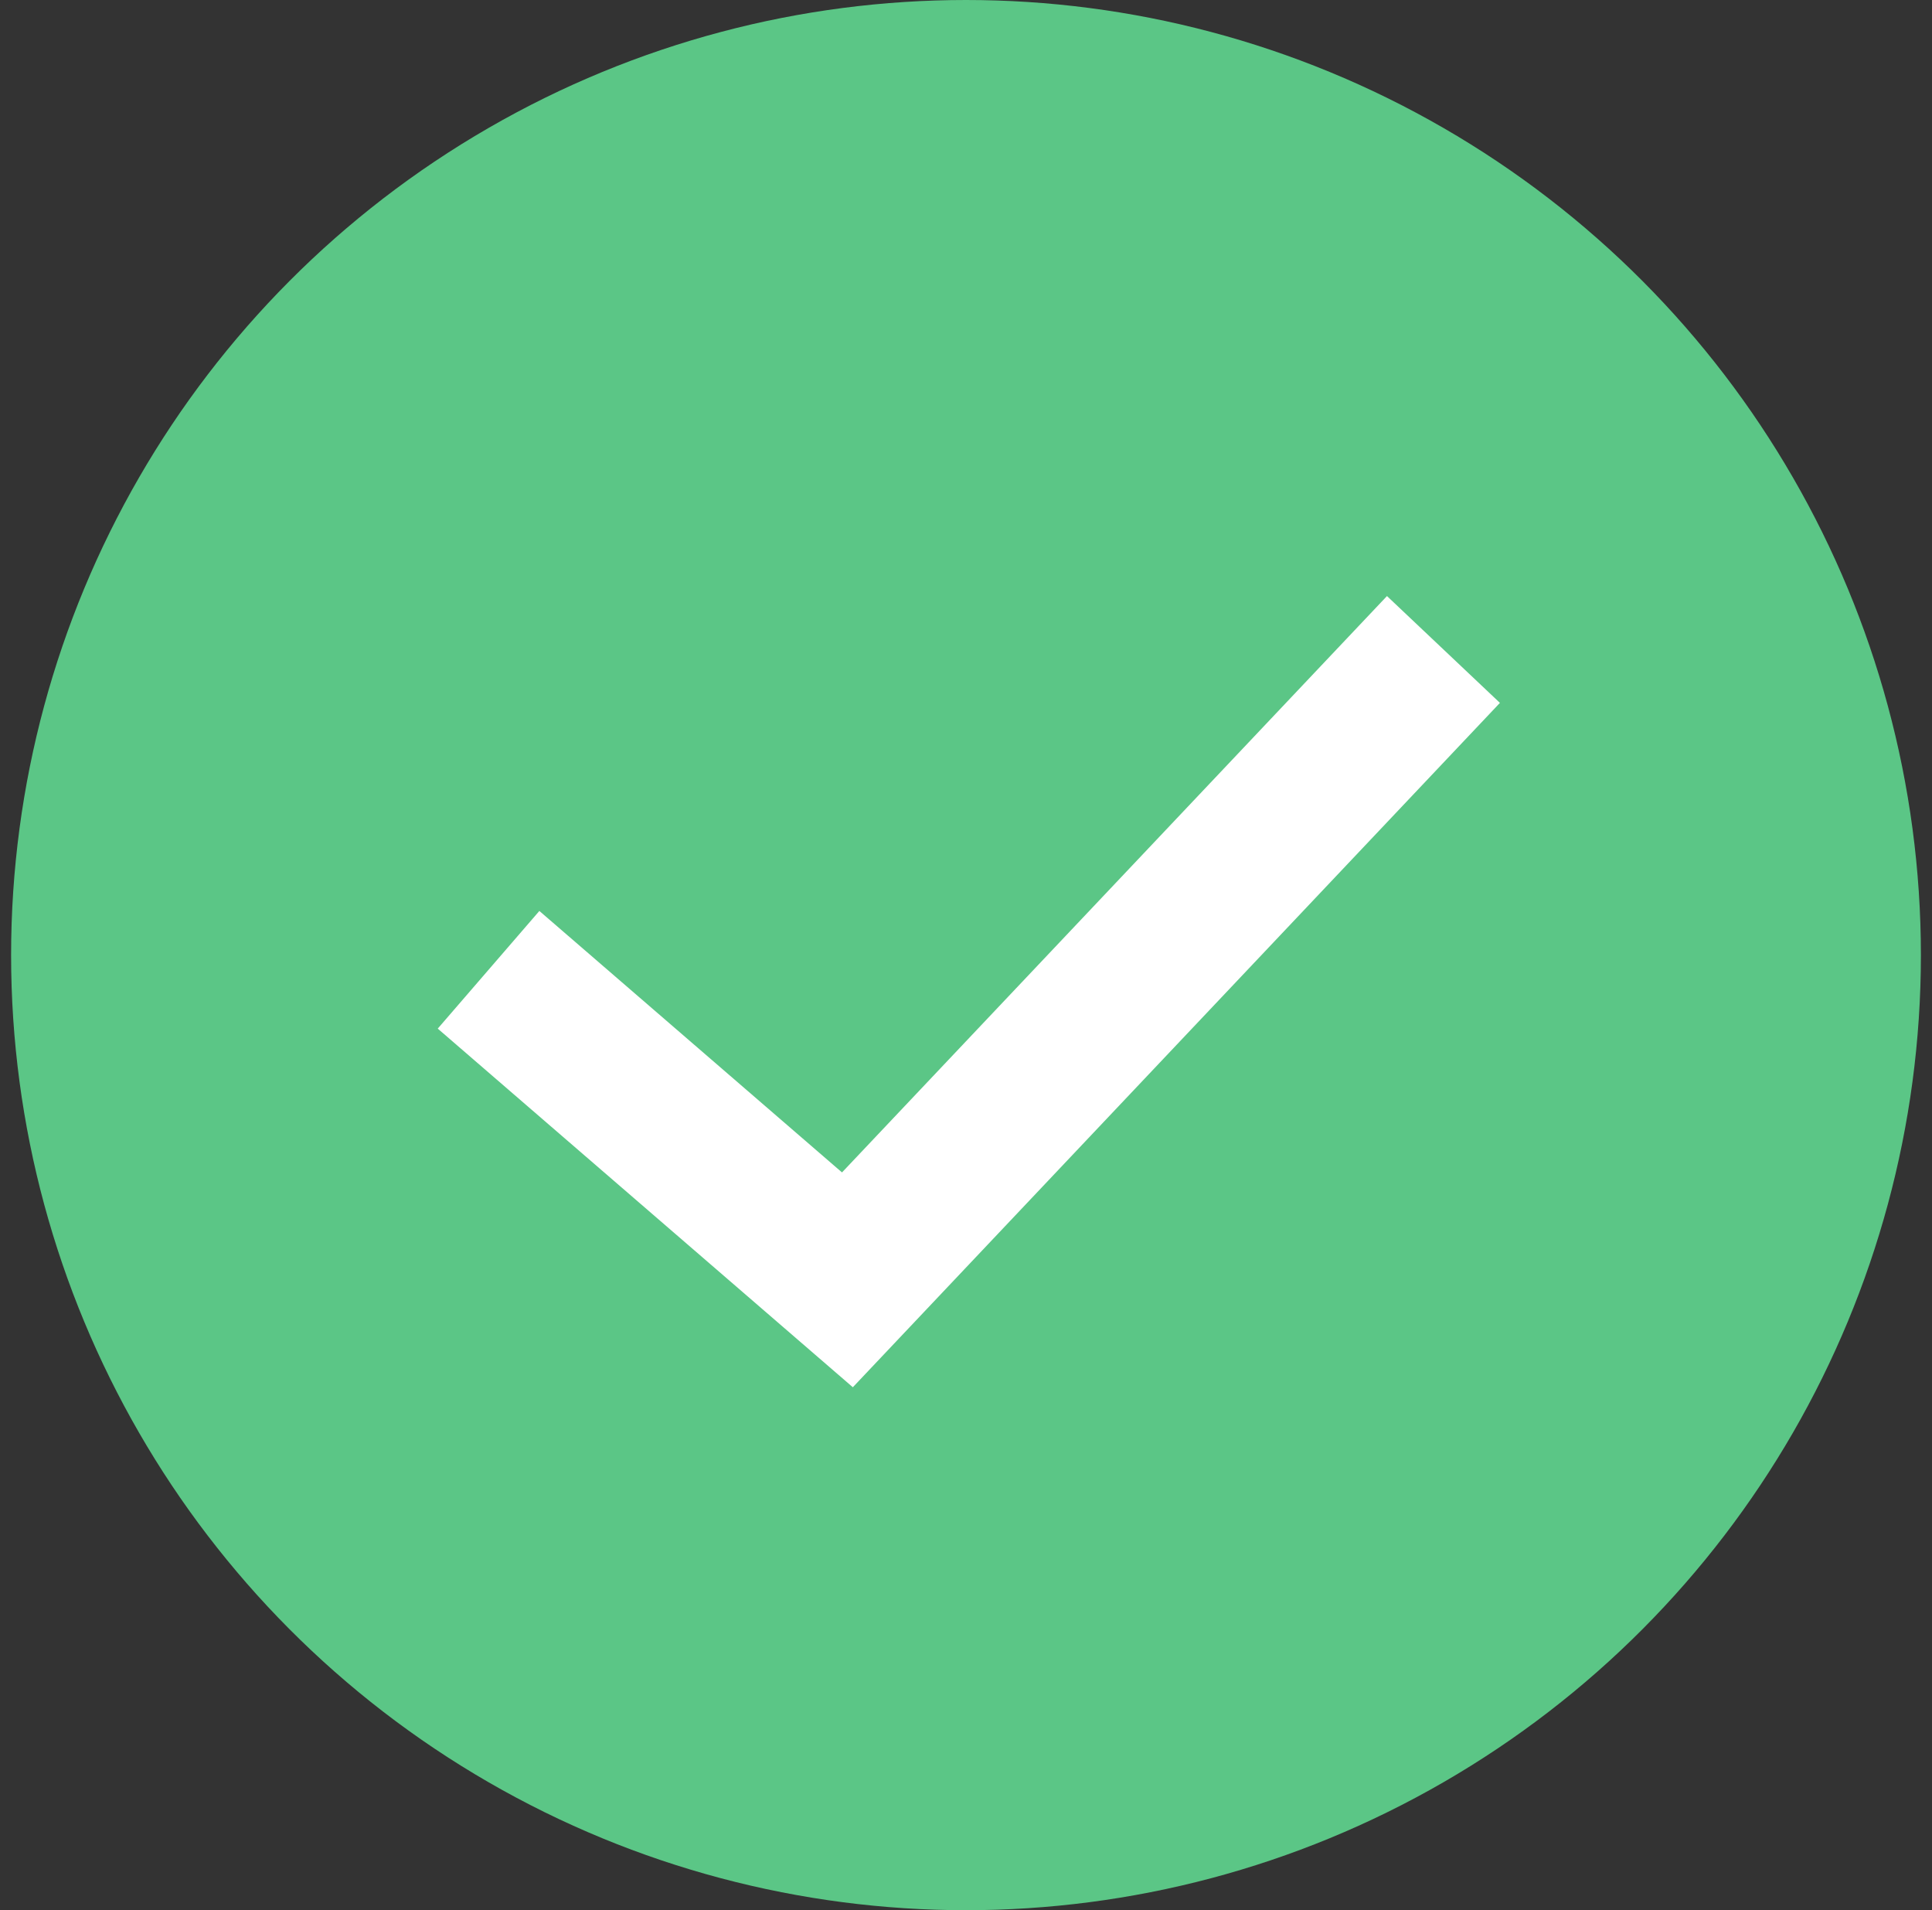 <svg width="87" height="86" viewBox="0 0 87 86" fill="none" xmlns="http://www.w3.org/2000/svg">
<rect x="0" y="0" width="87" height="86" fill="#333333" stroke="none"/>
<circle cx="43.5" cy="43" r="43" fill="#5BC686"/>
<path d="M22 43.661L38.16 57.62L65 29.24" stroke="white" stroke-width="7"/>
</svg>
